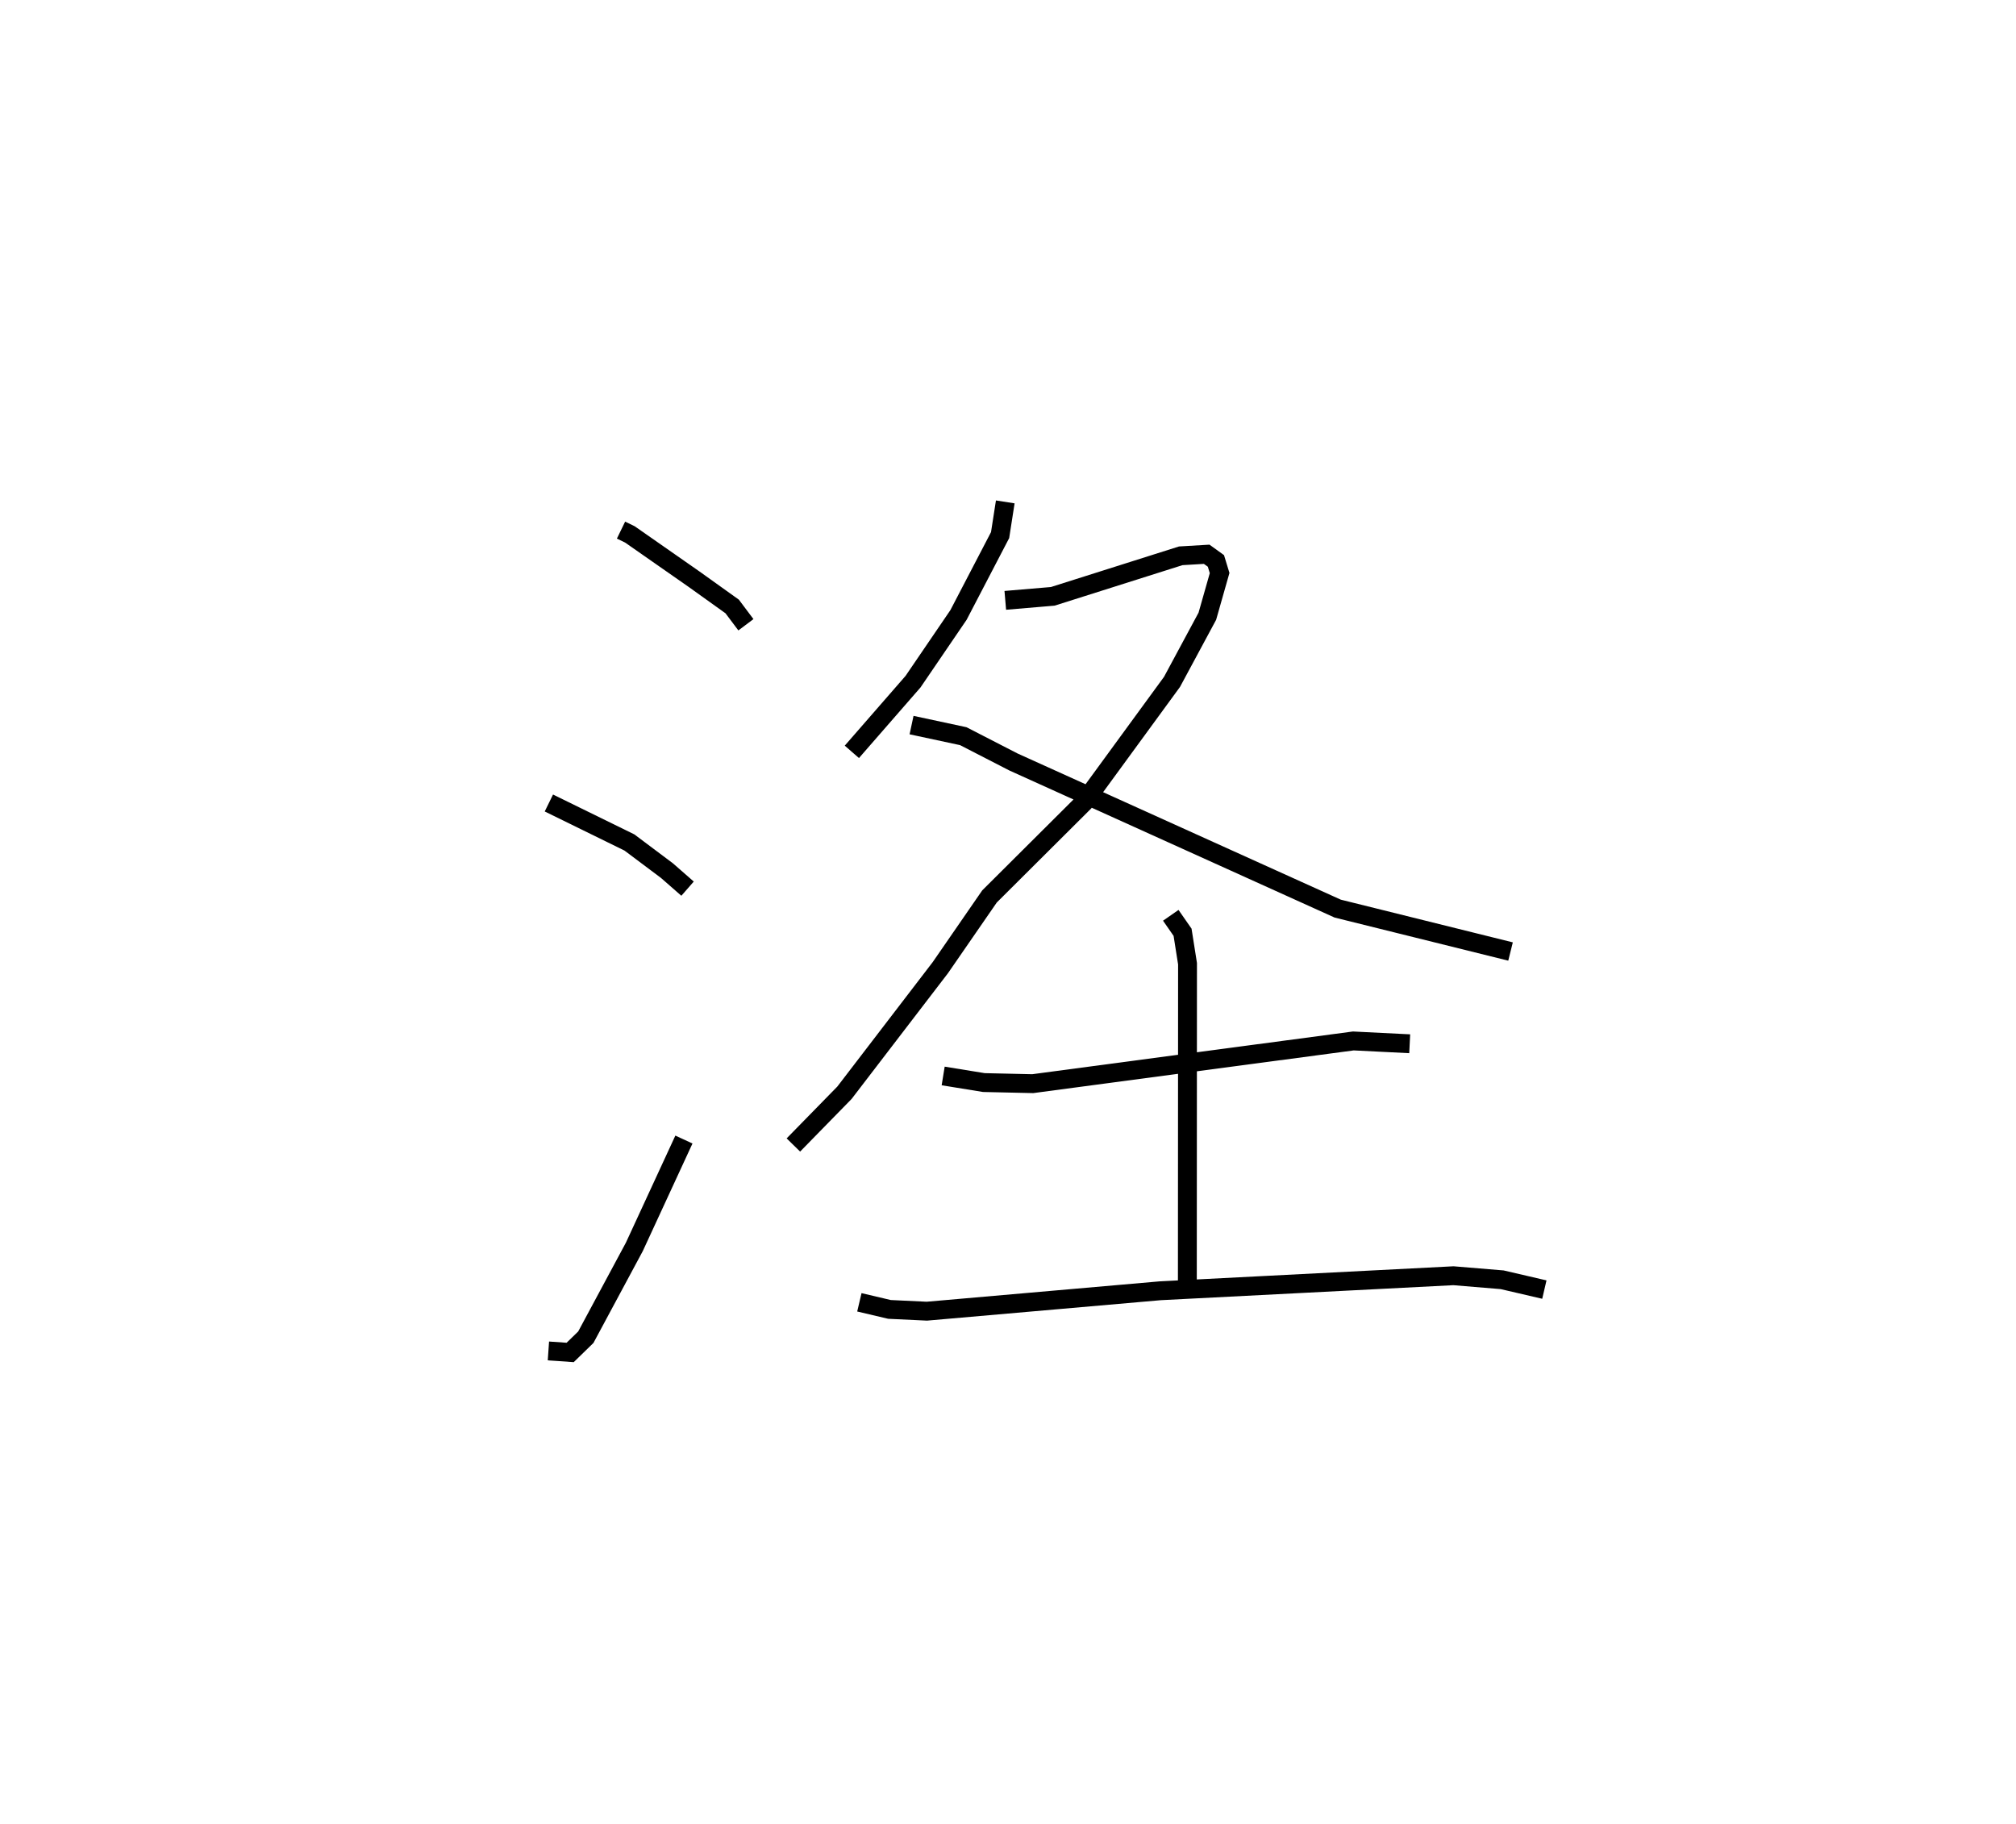 <?xml version="1.0" encoding="utf-8" ?>
<svg baseProfile="full" height="96.694" version="1.1" width="106.864" xmlns="http://www.w3.org/2000/svg" xmlns:ev="http://www.w3.org/2001/xml-events" xmlns:xlink="http://www.w3.org/1999/xlink"><defs /><rect fill="white" height="96.694" width="106.864" x="0" y="0" /><path d="M25,25 m0.0,0.0 m7.919,3.101 l0.472,0.229 3.404,2.376 l2.016,1.443 0.728,0.97 m-10.444,9.448 l4.269,2.093 1.989,1.492 l1.093,0.956 m-7.376,24.506 l1.153,0.08 0.83,-0.808 l2.571,-4.787 2.629,-5.691 m17.034,-33.802 l-0.274,1.76 -2.205,4.233 l-2.41,3.536 -3.243,3.721 m8.133,-8.031 l2.517,-0.213 6.782,-2.148 l1.377,-0.082 0.489,0.353 l0.196,0.642 -0.651,2.29 l-1.872,3.479 -4.665,6.385 l-5.01,4.99 -2.607,3.776 l-5.081,6.63 -2.708,2.769 m6.264,-22.259 l2.742,0.588 2.664,1.37 l17.182,7.77 9.163,2.275 m-30.075,6.597 l2.157,0.35 2.591,0.058 l16.993,-2.264 2.989,0.149 m-12.665,-6.809 l0.625,0.899 0.263,1.667 l-0.009,16.805 m-17.386,1.144 l1.595,0.376 1.982,0.094 l12.373,-1.082 15.54,-0.797 l2.583,0.214 2.237,0.52 " fill="none" stroke="black" stroke-width="1" /></svg>